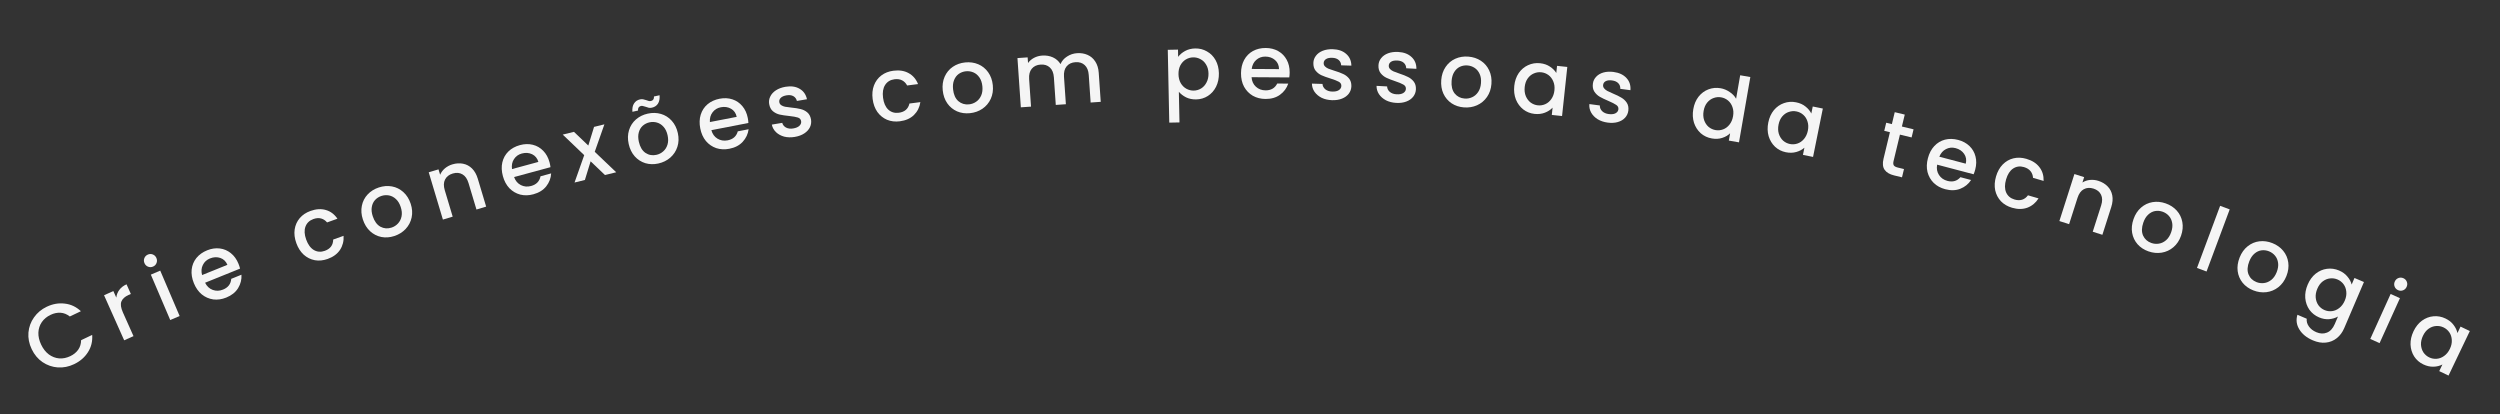 <svg width="893" height="148" viewBox="0 0 893 148" fill="none" xmlns="http://www.w3.org/2000/svg">
<rect x="0" y="0" width="893" height="148" fill="#333333" stroke="none"/>
<path d="M11.32 124.714C10.384 122.749 9.997 120.771 10.159 118.78C10.34 116.78 11.004 114.975 12.151 113.365C13.308 111.726 14.821 110.462 16.689 109.572C18.827 108.553 20.976 108.179 23.137 108.449C25.308 108.691 27.228 109.595 28.897 111.163L24.939 113.049C23.914 112.238 22.816 111.792 21.644 111.713C20.472 111.633 19.279 111.882 18.066 112.461C16.737 113.094 15.694 113.957 14.939 115.049C14.184 116.142 13.773 117.389 13.709 118.79C13.663 120.183 13.994 121.62 14.7 123.103C15.407 124.586 16.315 125.748 17.425 126.59C18.554 127.423 19.786 127.899 21.119 128.02C22.444 128.122 23.771 127.856 25.099 127.222C26.313 126.644 27.258 125.875 27.934 124.915C28.611 123.954 28.957 122.82 28.972 121.513L32.93 119.628C33.096 121.911 32.59 123.972 31.41 125.811C30.249 127.64 28.6 129.064 26.462 130.082C24.575 130.982 22.645 131.37 20.672 131.246C18.69 131.104 16.865 130.473 15.197 129.353C13.549 128.225 12.256 126.678 11.32 124.714Z" fill="#F5F5F5"/>
<path d="M41.539 106.309C41.661 105.273 42.021 104.353 42.62 103.548C43.229 102.715 44.089 102.051 45.199 101.555L46.739 105.003L45.892 105.381C44.587 105.964 43.741 106.739 43.355 107.706C42.989 108.664 43.171 109.961 43.902 111.597L47.687 120.07L44.356 121.558L37.165 105.459L40.495 103.971L41.539 106.309Z" fill="#F5F5F5"/>
<path d="M54.671 95.222C54.062 95.482 53.465 95.494 52.877 95.258C52.288 95.022 51.865 94.6 51.605 93.992C51.345 93.384 51.333 92.786 51.569 92.198C51.805 91.61 52.227 91.186 52.835 90.926C53.424 90.675 54.012 90.667 54.6 90.903C55.188 91.139 55.612 91.561 55.872 92.169C56.132 92.777 56.144 93.376 55.907 93.963C55.672 94.551 55.259 94.971 54.671 95.222ZM57.236 96.667L64.163 112.881L60.808 114.314L53.882 98.1L57.236 96.667Z" fill="#F5F5F5"/>
<path d="M85.196 94.239C85.443 94.852 85.627 95.422 85.748 95.948L73.256 100.992C73.882 102.258 74.79 103.111 75.98 103.551C77.17 103.99 78.398 103.955 79.664 103.443C81.484 102.709 82.462 101.428 82.599 99.601L86.248 98.127C86.361 99.831 85.96 101.43 85.046 102.927C84.144 104.395 82.733 105.517 80.814 106.292C79.251 106.923 77.707 107.144 76.181 106.955C74.667 106.738 73.299 106.14 72.075 105.162C70.864 104.156 69.918 102.812 69.24 101.13C68.561 99.449 68.302 97.839 68.463 96.302C68.636 94.736 69.196 93.36 70.143 92.172C71.11 90.977 72.394 90.055 73.997 89.408C75.54 88.785 77.05 88.567 78.528 88.752C80.007 88.937 81.33 89.507 82.498 90.462C83.657 91.397 84.557 92.656 85.196 94.239ZM81.233 94.596C80.71 93.358 79.862 92.539 78.688 92.138C77.514 91.738 76.284 91.798 74.999 92.317C73.831 92.788 72.984 93.567 72.457 94.655C71.922 95.722 71.83 96.921 72.183 98.251L81.233 94.596Z" fill="#F5F5F5"/>
<path d="M105.837 86.819C105.226 85.112 105.031 83.493 105.254 81.963C105.489 80.406 106.094 79.056 107.067 77.915C108.041 76.773 109.321 75.918 110.907 75.35C112.916 74.631 114.745 74.519 116.396 75.016C118.06 75.485 119.439 76.521 120.534 78.123L116.828 79.45C116.232 78.734 115.52 78.264 114.692 78.04C113.863 77.815 112.947 77.883 111.943 78.242C110.537 78.746 109.592 79.65 109.108 80.957C108.637 82.236 108.722 83.769 109.362 85.557C110.002 87.344 110.913 88.593 112.096 89.302C113.3 90.004 114.604 90.103 116.01 89.6C117.998 88.888 119.001 87.543 119.018 85.566L122.724 84.239C122.846 86.099 122.424 87.768 121.458 89.247C120.485 90.706 119.014 91.787 117.046 92.492C115.459 93.06 113.927 93.212 112.45 92.948C110.966 92.664 109.643 92.005 108.479 90.971C107.329 89.91 106.448 88.526 105.837 86.819Z" fill="#F5F5F5"/>
<path d="M140.857 84.306C139.276 84.826 137.731 84.941 136.221 84.652C134.704 84.342 133.367 83.659 132.211 82.602C131.048 81.525 130.184 80.125 129.617 78.402C129.057 76.7 128.936 75.067 129.252 73.503C129.569 71.939 130.259 70.589 131.323 69.453C132.386 68.317 133.719 67.486 135.32 66.96C136.921 66.433 138.486 66.311 140.016 66.594C141.547 66.876 142.903 67.553 144.086 68.624C145.27 69.694 146.141 71.081 146.701 72.783C147.261 74.485 147.372 76.122 147.036 77.692C146.699 79.263 145.981 80.633 144.884 81.802C143.8 82.945 142.458 83.779 140.857 84.306ZM139.867 81.297C140.758 81.003 141.519 80.517 142.149 79.838C142.8 79.153 143.228 78.305 143.435 77.293C143.641 76.282 143.544 75.169 143.144 73.953C142.744 72.737 142.175 71.79 141.435 71.113C140.689 70.415 139.861 69.98 138.951 69.808C138.041 69.635 137.14 69.696 136.249 69.989C135.357 70.282 134.596 70.768 133.966 71.447C133.356 72.119 132.968 72.954 132.802 73.952C132.63 74.93 132.743 76.026 133.143 77.242C133.737 79.046 134.653 80.294 135.891 80.987C137.143 81.653 138.468 81.757 139.867 81.297Z" fill="#F5F5F5"/>
<path d="M161.582 58.714C162.91 58.316 164.178 58.237 165.386 58.476C166.614 58.709 167.686 59.279 168.604 60.184C169.521 61.09 170.209 62.309 170.668 63.842L173.654 73.804L170.19 74.842L167.361 65.401C166.907 63.888 166.183 62.847 165.188 62.277C164.187 61.686 163.033 61.586 161.725 61.978C160.417 62.37 159.497 63.091 158.966 64.141C158.449 65.165 158.416 66.433 158.87 67.945L161.699 77.386L158.204 78.433L153.143 61.544L156.637 60.496L157.216 62.428C157.58 61.561 158.143 60.802 158.906 60.151C159.689 59.493 160.581 59.014 161.582 58.714Z" fill="#F5F5F5"/>
<path d="M196.287 57.95C196.46 58.589 196.575 59.176 196.633 59.714L183.631 63.243C184.103 64.574 184.904 65.528 186.033 66.106C187.163 66.683 188.386 66.793 189.704 66.435C191.598 65.921 192.721 64.765 193.073 62.968L196.872 61.937C196.782 63.641 196.194 65.182 195.109 66.56C194.039 67.911 192.506 68.858 190.508 69.4C188.882 69.842 187.322 69.878 185.83 69.51C184.352 69.115 183.064 68.359 181.965 67.243C180.881 66.1 180.102 64.654 179.627 62.904C179.152 61.154 179.085 59.525 179.428 58.017C179.785 56.484 180.504 55.183 181.585 54.116C182.686 53.043 184.071 52.281 185.739 51.828C187.344 51.392 188.87 51.354 190.316 51.713C191.762 52.072 193.008 52.795 194.055 53.881C195.096 54.947 195.84 56.303 196.287 57.95ZM192.31 57.836C191.937 56.545 191.192 55.631 190.074 55.094C188.955 54.558 187.727 54.471 186.389 54.835C185.174 55.164 184.241 55.838 183.588 56.855C182.93 57.851 182.698 59.031 182.891 60.393L192.31 57.836Z" fill="#F5F5F5"/>
<path d="M212.442 54.227L220.108 61.533L216.1 62.521L210.971 57.621L208.922 64.289L205.225 65.2L208.681 55.417L201.008 48.079L205.016 47.092L210.145 51.992L212.193 45.324L215.891 44.413L212.442 54.227Z" fill="#F5F5F5"/>
<path d="M235.154 58.403C233.529 58.762 231.98 58.722 230.506 58.283C229.028 57.823 227.767 57.01 226.722 55.842C225.673 54.654 224.953 53.174 224.562 51.404C224.175 49.654 224.218 48.017 224.689 46.493C225.161 44.968 225.983 43.694 227.155 42.671C228.327 41.647 229.736 40.953 231.381 40.59C233.027 40.226 234.597 40.261 236.091 40.696C237.585 41.13 238.868 41.94 239.937 43.123C241.007 44.307 241.736 45.774 242.122 47.523C242.509 49.273 242.456 50.913 241.964 52.442C241.471 53.971 240.621 55.262 239.411 56.316C238.219 57.344 236.799 58.04 235.154 58.403ZM234.47 55.31C235.387 55.108 236.192 54.7 236.887 54.088C237.603 53.471 238.114 52.669 238.421 51.684C238.727 50.699 238.743 49.581 238.466 48.331C238.19 47.081 237.718 46.083 237.05 45.334C236.378 44.565 235.598 44.05 234.709 43.787C233.821 43.524 232.919 43.494 232.002 43.697C231.086 43.899 230.28 44.307 229.585 44.919C228.911 45.527 228.442 46.319 228.177 47.295C227.907 48.25 227.91 49.353 228.186 50.603C228.596 52.457 229.382 53.791 230.545 54.604C231.725 55.392 233.033 55.628 234.47 55.31ZM225.895 39.934C225.794 38.689 225.99 37.696 226.481 36.953C226.968 36.19 227.68 35.705 228.618 35.498C229.013 35.411 229.371 35.397 229.69 35.458C230.009 35.518 230.405 35.627 230.877 35.785C231.235 35.925 231.53 36.023 231.762 36.081C232.014 36.135 232.275 36.132 232.546 36.072C232.9 35.994 233.169 35.825 233.352 35.566C233.551 35.282 233.634 34.914 233.6 34.463L235.599 34.021C235.7 35.266 235.506 36.27 235.02 37.033C234.528 37.775 233.814 38.25 232.876 38.457C232.481 38.544 232.113 38.56 231.773 38.504C231.428 38.427 231.04 38.306 230.61 38.138C230.185 37.992 229.858 37.9 229.632 37.863C229.421 37.8 229.191 37.797 228.941 37.852C228.587 37.93 228.31 38.111 228.111 38.396C227.932 38.675 227.86 39.041 227.894 39.492L225.895 39.934Z" fill="#F5F5F5"/>
<path d="M267.11 42.148C267.235 42.798 267.307 43.392 267.325 43.932L254.099 46.494C254.471 47.856 255.199 48.867 256.283 49.526C257.367 50.185 258.579 50.385 259.92 50.126C261.847 49.752 263.052 48.682 263.535 46.915L267.399 46.167C267.184 47.86 266.485 49.353 265.301 50.648C264.135 51.916 262.536 52.748 260.504 53.142C258.849 53.462 257.291 53.384 255.83 52.906C254.385 52.404 253.156 51.556 252.143 50.361C251.146 49.142 250.475 47.642 250.13 45.862C249.785 44.082 249.839 42.452 250.291 40.974C250.76 39.471 251.573 38.227 252.73 37.242C253.907 36.253 255.344 35.595 257.041 35.266C258.674 34.949 260.199 35.023 261.614 35.488C263.03 35.953 264.22 36.765 265.183 37.926C266.143 39.065 266.785 40.473 267.11 42.148ZM263.152 41.742C262.875 40.426 262.199 39.46 261.124 38.843C260.048 38.225 258.829 38.048 257.468 38.312C256.232 38.552 255.252 39.154 254.526 40.121C253.797 41.066 253.478 42.225 253.57 43.598L263.152 41.742Z" fill="#F5F5F5"/>
<path d="M283.897 48.904C282.53 49.134 281.259 49.099 280.083 48.8C278.925 48.475 277.96 47.946 277.187 47.211C276.411 46.454 275.913 45.554 275.694 44.509L279.417 43.882C279.605 44.608 280.056 45.17 280.772 45.569C281.506 45.943 282.357 46.048 283.324 45.885C284.334 45.715 285.081 45.395 285.564 44.924C286.064 44.429 286.263 43.876 286.161 43.266C286.051 42.614 285.654 42.183 284.97 41.974C284.306 41.761 283.27 41.578 281.86 41.426C280.495 41.288 279.374 41.12 278.497 40.922C277.62 40.723 276.818 40.328 276.091 39.737C275.385 39.142 274.936 38.276 274.745 37.14C274.589 36.215 274.721 35.327 275.141 34.478C275.556 33.607 276.232 32.866 277.167 32.254C278.124 31.639 279.265 31.22 280.59 30.997C282.568 30.663 284.241 30.901 285.61 31.709C286.997 32.492 287.877 33.739 288.252 35.45L284.655 36.056C284.46 35.288 284.04 34.721 283.394 34.353C282.749 33.986 281.942 33.884 280.974 34.047C280.027 34.206 279.332 34.508 278.887 34.95C278.442 35.393 278.27 35.909 278.369 36.498C278.447 36.961 278.681 37.321 279.07 37.58C279.46 37.839 279.913 38.023 280.428 38.13C280.941 38.217 281.693 38.318 282.686 38.432C284.005 38.556 285.094 38.729 285.954 38.952C286.831 39.151 287.62 39.537 288.323 40.111C289.025 40.685 289.481 41.528 289.69 42.639C289.856 43.628 289.731 44.558 289.316 45.428C288.9 46.298 288.224 47.04 287.289 47.651C286.374 48.26 285.244 48.677 283.897 48.904Z" fill="#F5F5F5"/>
<path d="M311.708 35.38C311.477 33.581 311.634 31.959 312.179 30.512C312.743 29.042 313.622 27.853 314.818 26.946C316.013 26.04 317.446 25.479 319.118 25.264C321.234 24.992 323.045 25.275 324.551 26.114C326.075 26.929 327.201 28.236 327.927 30.035L324.023 30.537C323.594 29.711 322.999 29.099 322.238 28.702C321.477 28.305 320.568 28.175 319.51 28.311C318.029 28.502 316.912 29.183 316.159 30.355C315.425 31.503 315.179 33.019 315.421 34.902C315.664 36.785 316.287 38.2 317.29 39.147C318.315 40.09 319.568 40.467 321.049 40.276C323.144 40.007 324.411 38.908 324.852 36.98L328.755 36.478C328.476 38.321 327.706 39.861 326.446 41.099C325.183 42.315 323.515 43.056 321.441 43.323C319.769 43.538 318.241 43.358 316.855 42.784C315.466 42.188 314.314 41.261 313.4 40.002C312.503 38.719 311.939 37.179 311.708 35.38Z" fill="#F5F5F5"/>
<path d="M346.453 40.429C344.798 40.598 343.264 40.38 341.851 39.773C340.436 39.146 339.277 38.192 338.374 36.912C337.469 35.611 336.924 34.058 336.74 32.254C336.558 30.471 336.789 28.85 337.433 27.39C338.077 25.931 339.041 24.76 340.323 23.878C341.605 22.997 343.085 22.47 344.761 22.299C346.438 22.128 347.993 22.344 349.428 22.948C350.862 23.552 352.042 24.504 352.968 25.803C353.894 27.102 354.449 28.643 354.631 30.426C354.813 32.209 354.571 33.831 353.906 35.293C353.24 36.755 352.246 37.939 350.923 38.846C349.62 39.73 348.13 40.258 346.453 40.429ZM346.131 37.277C347.065 37.182 347.912 36.87 348.673 36.342C349.455 35.812 350.056 35.075 350.474 34.132C350.892 33.188 351.036 32.08 350.906 30.806C350.776 29.533 350.422 28.486 349.845 27.666C349.266 26.825 348.551 26.222 347.699 25.859C346.847 25.496 345.954 25.362 345.02 25.457C344.086 25.553 343.239 25.864 342.478 26.392C341.738 26.918 341.18 27.651 340.804 28.59C340.426 29.508 340.302 30.603 340.433 31.877C340.626 33.766 341.253 35.181 342.314 36.123C343.394 37.042 344.667 37.427 346.131 37.277Z" fill="#F5F5F5"/>
<path d="M384.708 18.995C386.091 18.9 387.346 19.103 388.471 19.603C389.617 20.101 390.537 20.893 391.232 21.979C391.948 23.063 392.361 24.404 392.47 26L393.183 36.375L389.575 36.623L388.9 26.79C388.792 25.215 388.315 24.04 387.471 23.264C386.625 22.467 385.521 22.115 384.159 22.208C382.797 22.302 381.741 22.802 380.99 23.709C380.26 24.593 379.949 25.823 380.057 27.398L380.732 37.23L377.125 37.478L376.449 27.645C376.341 26.07 375.865 24.895 375.02 24.119C374.174 23.322 373.07 22.97 371.708 23.063C370.346 23.157 369.29 23.657 368.54 24.564C367.809 25.448 367.498 26.678 367.606 28.253L368.281 38.085L364.642 38.335L363.434 20.745L367.073 20.495L367.211 22.506C367.758 21.742 368.475 21.126 369.362 20.658C370.249 20.191 371.214 19.922 372.257 19.85C373.662 19.754 374.938 19.965 376.086 20.485C377.234 21.005 378.144 21.809 378.817 22.896C379.276 21.795 380.049 20.898 381.134 20.203C382.219 19.487 383.41 19.084 384.708 18.995Z" fill="#F5F5F5"/>
<path d="M420.831 20.311C421.433 19.488 422.262 18.788 423.317 18.212C424.372 17.636 425.571 17.334 426.915 17.306C428.451 17.275 429.856 17.63 431.13 18.372C432.425 19.092 433.449 20.128 434.202 21.478C434.955 22.828 435.35 24.388 435.386 26.159C435.422 27.929 435.092 29.525 434.396 30.948C433.699 32.349 432.719 33.457 431.455 34.273C430.213 35.066 428.823 35.479 427.288 35.51C425.944 35.538 424.744 35.296 423.688 34.784C422.632 34.251 421.764 33.586 421.087 32.789L421.311 43.73L417.663 43.805L417.131 17.794L420.778 17.72L420.831 20.311ZM431.675 26.235C431.65 25.019 431.372 23.979 430.843 23.115C430.334 22.229 429.659 21.571 428.818 21.14C427.998 20.687 427.118 20.471 426.18 20.49C425.263 20.509 424.393 20.761 423.571 21.247C422.77 21.733 422.123 22.429 421.629 23.336C421.157 24.241 420.933 25.302 420.958 26.518C420.983 27.734 421.25 28.795 421.76 29.702C422.29 30.588 422.965 31.257 423.785 31.709C424.627 32.161 425.506 32.378 426.423 32.359C427.361 32.34 428.231 32.088 429.032 31.602C429.854 31.094 430.501 30.377 430.972 29.45C431.465 28.522 431.7 27.45 431.675 26.235Z" fill="#F5F5F5"/>
<path d="M460.667 25.866C460.663 26.527 460.617 27.124 460.528 27.657L447.056 27.574C447.154 28.983 447.67 30.116 448.604 30.976C449.537 31.835 450.686 32.268 452.052 32.277C454.014 32.289 455.406 31.476 456.227 29.838L460.163 29.863C459.619 31.48 458.64 32.808 457.226 33.844C455.833 34.86 454.102 35.361 452.033 35.349C450.347 35.338 448.835 34.956 447.496 34.201C446.178 33.425 445.139 32.352 444.379 30.982C443.641 29.59 443.278 27.988 443.289 26.175C443.3 24.361 443.672 22.774 444.406 21.413C445.161 20.032 446.203 18.971 447.53 18.233C448.878 17.494 450.417 17.13 452.145 17.141C453.809 17.151 455.289 17.523 456.586 18.256C457.883 18.99 458.89 20.02 459.607 21.347C460.324 22.653 460.678 24.159 460.667 25.866ZM456.866 24.69C456.853 23.346 456.38 22.266 455.446 21.449C454.512 20.633 453.352 20.221 451.966 20.212C450.707 20.204 449.627 20.603 448.726 21.408C447.825 22.192 447.286 23.266 447.106 24.63L456.866 24.69Z" fill="#F5F5F5"/>
<path d="M475.803 35.784C474.417 35.741 473.178 35.458 472.084 34.933C471.012 34.388 470.169 33.679 469.556 32.807C468.943 31.913 468.632 30.932 468.622 29.865L472.396 29.981C472.437 30.729 472.77 31.369 473.394 31.9C474.039 32.411 474.853 32.681 475.834 32.711C476.857 32.743 477.652 32.575 478.218 32.208C478.807 31.821 479.11 31.318 479.129 30.7C479.149 30.039 478.845 29.538 478.215 29.199C477.606 28.86 476.625 28.478 475.273 28.052C473.962 27.649 472.896 27.264 472.074 26.897C471.253 26.531 470.544 25.986 469.948 25.263C469.372 24.541 469.102 23.605 469.138 22.453C469.166 21.515 469.47 20.67 470.048 19.92C470.626 19.148 471.434 18.554 472.472 18.137C473.53 17.722 474.731 17.534 476.075 17.576C478.079 17.637 479.673 18.198 480.857 19.259C482.063 20.299 482.682 21.695 482.713 23.446L479.067 23.334C479.027 22.543 478.727 21.904 478.166 21.418C477.604 20.931 476.833 20.672 475.852 20.642C474.893 20.613 474.151 20.771 473.629 21.118C473.106 21.465 472.835 21.937 472.817 22.534C472.802 23.003 472.961 23.403 473.292 23.733C473.624 24.064 474.031 24.332 474.516 24.539C475.001 24.725 475.719 24.971 476.67 25.278C477.939 25.658 478.973 26.042 479.772 26.429C480.594 26.796 481.292 27.33 481.868 28.03C482.444 28.731 482.726 29.647 482.712 30.778C482.682 31.78 482.377 32.667 481.798 33.439C481.22 34.211 480.412 34.805 479.374 35.221C478.358 35.638 477.168 35.826 475.803 35.784Z" fill="#F5F5F5"/>
<path d="M498.742 36.754C497.358 36.679 496.125 36.366 495.044 35.816C493.985 35.246 493.159 34.517 492.566 33.631C491.975 32.722 491.687 31.735 491.702 30.667L495.472 30.872C495.496 31.621 495.813 32.269 496.424 32.815C497.058 33.34 497.865 33.63 498.845 33.683C499.867 33.739 500.666 33.59 501.241 33.236C501.838 32.863 502.153 32.367 502.187 31.749C502.222 31.089 501.929 30.582 501.308 30.227C500.707 29.874 499.736 29.469 498.393 29.012C497.092 28.578 496.036 28.168 495.223 27.782C494.411 27.396 493.715 26.835 493.136 26.098C492.577 25.363 492.329 24.42 492.392 23.27C492.443 22.333 492.766 21.495 493.361 20.759C493.958 20.001 494.78 19.426 495.827 19.034C496.895 18.643 498.1 18.484 499.442 18.557C501.444 18.666 503.025 19.264 504.183 20.353C505.364 21.421 505.95 22.831 505.941 24.582L502.298 24.384C502.277 23.593 501.991 22.947 501.442 22.447C500.892 21.947 500.127 21.671 499.147 21.618C498.189 21.566 497.444 21.707 496.913 22.041C496.382 22.375 496.101 22.841 496.068 23.437C496.043 23.906 496.192 24.309 496.515 24.647C496.839 24.985 497.24 25.264 497.72 25.482C498.2 25.679 498.913 25.942 499.856 26.271C501.116 26.681 502.14 27.089 502.93 27.495C503.743 27.881 504.428 28.431 504.988 29.145C505.547 29.859 505.807 30.782 505.767 31.912C505.713 32.913 505.387 33.792 504.79 34.551C504.194 35.309 503.372 35.884 502.325 36.276C501.3 36.669 500.105 36.828 498.742 36.754Z" fill="#F5F5F5"/>
<path d="M522.894 38.361C521.236 38.229 519.766 37.738 518.485 36.887C517.206 36.015 516.238 34.868 515.581 33.446C514.925 32.003 514.669 30.377 514.813 28.57C514.955 26.783 515.474 25.23 516.371 23.911C517.267 22.591 518.426 21.613 519.846 20.977C521.266 20.341 522.816 20.089 524.496 20.223C526.177 20.356 527.667 20.849 528.969 21.702C530.271 22.554 531.261 23.703 531.938 25.148C532.615 26.593 532.882 28.208 532.74 29.995C532.598 31.781 532.068 33.333 531.15 34.651C530.232 35.969 529.041 36.955 527.577 37.609C526.135 38.244 524.574 38.494 522.894 38.361ZM523.145 35.203C524.081 35.277 524.971 35.123 525.814 34.741C526.679 34.36 527.402 33.743 527.984 32.891C528.565 32.038 528.907 30.974 529.008 29.698C529.109 28.422 528.95 27.329 528.53 26.418C528.112 25.486 527.517 24.764 526.744 24.253C525.972 23.743 525.117 23.45 524.182 23.376C523.246 23.301 522.356 23.455 521.513 23.838C520.69 24.222 520.01 24.842 519.471 25.698C518.934 26.532 518.614 27.588 518.513 28.864C518.363 30.757 518.724 32.262 519.599 33.38C520.496 34.479 521.678 35.086 523.145 35.203Z" fill="#F5F5F5"/>
<path d="M540.899 30.675C541.087 28.915 541.615 27.394 542.481 26.113C543.368 24.835 544.478 23.892 545.808 23.283C547.163 22.655 548.604 22.423 550.131 22.586C551.51 22.733 552.679 23.137 553.638 23.798C554.621 24.439 555.377 25.196 555.906 26.067L556.178 23.522L559.837 23.913L557.964 41.445L554.305 41.054L554.583 38.445C553.88 39.206 552.968 39.806 551.849 40.245C550.729 40.683 549.491 40.83 548.133 40.684C546.627 40.523 545.289 39.994 544.119 39.097C542.951 38.178 542.07 36.99 541.475 35.532C540.903 34.055 540.711 32.436 540.899 30.675ZM555.243 32.272C555.372 31.063 555.23 29.986 554.816 29.04C554.423 28.097 553.849 27.349 553.092 26.797C552.336 26.244 551.491 25.918 550.558 25.818C549.625 25.718 548.73 25.859 547.874 26.239C547.02 26.599 546.291 27.197 545.687 28.033C545.106 28.851 544.751 29.864 544.622 31.073C544.493 32.282 544.624 33.369 545.014 34.333C545.426 35.3 546.009 36.07 546.762 36.644C547.54 37.199 548.385 37.525 549.297 37.623C550.23 37.722 551.125 37.582 551.981 37.202C552.837 36.821 553.556 36.211 554.139 35.372C554.746 34.515 555.114 33.481 555.243 32.272Z" fill="#F5F5F5"/>
<path d="M574.265 43.792C572.89 43.61 571.685 43.202 570.65 42.57C569.639 41.919 568.873 41.129 568.35 40.198C567.831 39.247 567.621 38.24 567.719 37.177L571.462 37.674C571.427 38.422 571.693 39.093 572.26 39.684C572.851 40.258 573.633 40.609 574.606 40.739C575.621 40.873 576.429 40.787 577.029 40.479C577.653 40.153 578.006 39.684 578.088 39.07C578.175 38.415 577.922 37.886 577.33 37.485C576.759 37.086 575.822 36.606 574.519 36.046C573.255 35.513 572.234 35.022 571.454 34.574C570.674 34.126 570.024 33.512 569.503 32.733C569.004 31.957 568.83 30.997 568.981 29.855C569.105 28.925 569.492 28.116 570.143 27.427C570.797 26.718 571.661 26.208 572.735 25.899C573.83 25.593 575.044 25.528 576.376 25.705C578.364 25.969 579.893 26.688 580.964 27.863C582.058 29.02 582.533 30.471 582.387 32.217L578.771 31.736C578.811 30.945 578.577 30.279 578.068 29.738C577.559 29.197 576.818 28.862 575.845 28.733C574.893 28.607 574.14 28.69 573.584 28.982C573.029 29.274 572.712 29.716 572.634 30.308C572.572 30.773 572.689 31.187 572.985 31.549C573.282 31.911 573.66 32.22 574.121 32.475C574.585 32.709 575.275 33.026 576.19 33.427C577.414 33.934 578.404 34.421 579.16 34.887C579.939 35.335 580.581 35.937 581.083 36.692C581.585 37.447 581.772 38.387 581.645 39.51C581.513 40.504 581.12 41.356 580.466 42.065C579.812 42.775 578.948 43.284 577.874 43.594C576.821 43.906 575.618 43.972 574.265 43.792Z" fill="#F5F5F5"/>
<path d="M604.844 38.984C605.147 37.239 605.773 35.757 606.721 34.535C607.69 33.318 608.859 32.449 610.227 31.929C611.619 31.391 613.082 31.256 614.617 31.522C615.752 31.719 616.822 32.165 617.827 32.859C618.857 33.536 619.627 34.341 620.136 35.273L621.593 26.887L625.218 27.517L621.167 50.847L617.541 50.218L617.996 47.601C617.261 48.34 616.321 48.891 615.175 49.255C614.05 49.623 612.815 49.69 611.47 49.456C609.957 49.193 608.635 48.574 607.506 47.598C606.401 46.605 605.599 45.362 605.1 43.868C604.627 42.356 604.541 40.728 604.844 38.984ZM619.052 41.516C619.26 40.318 619.189 39.234 618.838 38.263C618.508 37.297 617.983 36.513 617.265 35.912C616.546 35.31 615.725 34.93 614.8 34.769C613.875 34.608 612.973 34.69 612.094 35.014C611.219 35.316 610.452 35.865 609.795 36.661C609.162 37.438 608.741 38.426 608.533 39.624C608.325 40.823 608.384 41.916 608.711 42.903C609.058 43.895 609.589 44.701 610.304 45.324C611.043 45.928 611.865 46.309 612.769 46.466C613.694 46.627 614.596 46.545 615.475 46.221C616.354 45.898 617.112 45.336 617.748 44.538C618.41 43.721 618.844 42.714 619.052 41.516Z" fill="#F5F5F5"/>
<path d="M631.633 43.742C631.984 42.007 632.65 40.541 633.632 39.347C634.635 38.157 635.827 37.321 637.208 36.838C638.615 36.339 640.071 36.242 641.577 36.547C642.936 36.821 644.062 37.332 644.956 38.079C645.875 38.809 646.557 39.632 647.003 40.55L647.511 38.04L651.117 38.77L647.622 56.052L644.015 55.322L644.535 52.751C643.764 53.443 642.801 53.956 641.645 54.288C640.49 54.62 639.243 54.651 637.905 54.38C636.42 54.08 635.137 53.429 634.056 52.427C632.978 51.403 632.211 50.138 631.754 48.631C631.323 47.107 631.282 45.478 631.633 43.742ZM645.766 46.666C646.007 45.474 645.965 44.388 645.641 43.408C645.338 42.433 644.836 41.635 644.134 41.014C643.432 40.393 642.622 39.99 641.702 39.804C640.782 39.618 639.878 39.674 638.99 39.974C638.107 40.252 637.325 40.78 636.646 41.556C635.992 42.316 635.544 43.292 635.303 44.484C635.062 45.676 635.091 46.77 635.39 47.767C635.71 48.767 636.218 49.588 636.916 50.23C637.638 50.855 638.449 51.258 639.348 51.44C640.268 51.626 641.172 51.57 642.06 51.27C642.947 50.971 643.72 50.431 644.379 49.65C645.063 48.852 645.525 47.858 645.766 46.666Z" fill="#F5F5F5"/>
<path d="M678.656 48.086L676.37 57.575C676.216 58.218 676.248 58.719 676.469 59.08C676.715 59.424 677.201 59.684 677.927 59.859L680.105 60.383L679.393 63.339L676.593 62.664C674.996 62.28 673.862 61.612 673.191 60.66C672.521 59.709 672.388 58.393 672.793 56.713L675.079 47.224L673.057 46.737L673.754 43.844L675.776 44.331L676.802 40.069L680.38 40.931L679.353 45.193L683.522 46.197L682.825 49.091L678.656 48.086Z" fill="#F5F5F5"/>
<path d="M705.554 60.552C705.385 61.191 705.192 61.758 704.973 62.252L691.947 58.816C691.691 60.205 691.908 61.431 692.598 62.496C693.288 63.56 694.293 64.267 695.613 64.615C697.511 65.115 699.061 64.675 700.264 63.293L704.07 64.297C703.141 65.729 701.862 66.771 700.234 67.422C698.632 68.059 696.83 68.113 694.83 67.585C693.2 67.156 691.831 66.408 690.721 65.343C689.638 64.263 688.9 62.965 688.505 61.45C688.137 59.918 688.184 58.276 688.647 56.523C689.109 54.769 689.865 53.325 690.915 52.19C691.99 51.039 693.263 50.272 694.732 49.887C696.222 49.508 697.803 49.539 699.473 49.98C701.082 50.404 702.424 51.133 703.497 52.166C704.57 53.199 705.289 54.448 705.653 55.912C706.022 57.355 705.989 58.902 705.554 60.552ZM702.166 58.467C702.488 57.162 702.299 55.998 701.598 54.974C700.897 53.951 699.876 53.263 698.535 52.909C697.318 52.588 696.173 52.705 695.1 53.261C694.032 53.795 693.242 54.701 692.729 55.978L702.166 58.467Z" fill="#F5F5F5"/>
<path d="M712.979 63.041C713.486 61.3 714.279 59.876 715.357 58.767C716.462 57.645 717.743 56.907 719.201 56.554C720.66 56.202 722.198 56.261 723.816 56.732C725.864 57.329 727.411 58.313 728.455 59.684C729.527 61.04 730.035 62.688 729.981 64.628L726.203 63.527C726.14 62.598 725.839 61.799 725.301 61.131C724.762 60.463 723.981 59.98 722.957 59.682C721.523 59.264 720.227 59.442 719.068 60.215C717.936 60.974 717.104 62.265 716.573 64.088C716.042 65.911 716.047 67.457 716.589 68.726C717.151 70 718.149 70.846 719.582 71.264C721.61 71.855 723.211 71.355 724.386 69.764L728.165 70.865C727.172 72.442 725.85 73.546 724.2 74.176C722.556 74.786 720.73 74.798 718.723 74.213C717.105 73.742 715.776 72.966 714.735 71.885C713.701 70.784 713.016 69.473 712.681 67.954C712.372 66.419 712.472 64.782 712.979 63.041Z" fill="#F5F5F5"/>
<path d="M749.542 64.601C750.863 65.023 751.953 65.674 752.814 66.555C753.695 67.441 754.258 68.517 754.503 69.783C754.748 71.048 754.626 72.443 754.139 73.967L750.971 83.872L747.527 82.771L750.529 73.383C751.01 71.879 751.001 70.611 750.503 69.578C750.011 68.525 749.115 67.79 747.815 67.374C746.514 66.959 745.348 67.033 744.316 67.599C743.311 68.151 742.568 69.179 742.087 70.683L739.084 80.07L735.609 78.959L740.981 62.165L744.456 63.276L743.841 65.196C744.631 64.688 745.525 64.38 746.522 64.273C747.54 64.173 748.546 64.282 749.542 64.601Z" fill="#F5F5F5"/>
<path d="M767.424 89.787C765.853 89.238 764.556 88.389 763.534 87.241C762.518 86.073 761.873 84.718 761.599 83.175C761.331 81.613 761.496 79.976 762.095 78.264C762.686 76.572 763.583 75.202 764.785 74.153C765.988 73.105 767.357 72.453 768.892 72.199C770.427 71.944 771.99 72.095 773.581 72.651C775.172 73.207 776.489 74.063 777.532 75.218C778.574 76.373 779.239 77.736 779.527 79.305C779.815 80.874 779.663 82.505 779.072 84.197C778.481 85.888 777.574 87.255 776.351 88.297C775.128 89.338 773.726 89.989 772.143 90.25C770.588 90.497 769.015 90.343 767.424 89.787ZM768.469 86.796C769.355 87.106 770.254 87.183 771.167 87.028C772.101 86.879 772.957 86.466 773.736 85.79C774.515 85.112 775.115 84.17 775.537 82.962C775.96 81.753 776.083 80.655 775.909 79.668C775.741 78.66 775.349 77.811 774.731 77.121C774.114 76.43 773.362 75.93 772.476 75.621C771.59 75.311 770.69 75.234 769.777 75.389C768.884 75.552 768.068 75.979 767.33 76.67C766.598 77.341 766.021 78.28 765.599 79.489C764.972 81.281 764.94 82.829 765.501 84.132C766.09 85.423 767.079 86.311 768.469 86.796Z" fill="#F5F5F5"/>
<path d="M796.448 74.795L788.18 96.985L784.762 95.712L793.029 73.522L796.448 74.795Z" fill="#F5F5F5"/>
<path d="M804.845 103.71C803.298 103.097 802.037 102.196 801.063 101.007C800.096 99.798 799.507 98.418 799.296 96.865C799.092 95.293 799.325 93.665 799.992 91.979C800.652 90.312 801.604 88.98 802.849 87.982C804.093 86.983 805.488 86.388 807.032 86.197C808.577 86.005 810.132 86.22 811.699 86.841C813.266 87.461 814.547 88.37 815.541 89.567C816.536 90.764 817.144 92.152 817.368 93.732C817.591 95.312 817.373 96.935 816.713 98.601C816.053 100.267 815.091 101.596 813.826 102.586C812.562 103.577 811.134 104.17 809.542 104.366C807.978 104.549 806.412 104.331 804.845 103.71ZM806.012 100.765C806.885 101.11 807.78 101.224 808.699 101.106C809.638 100.996 810.51 100.619 811.316 99.974C812.122 99.33 812.76 98.412 813.232 97.222C813.703 96.032 813.872 94.94 813.738 93.947C813.611 92.933 813.254 92.068 812.665 91.353C812.076 90.638 811.346 90.108 810.473 89.762C809.6 89.417 808.705 89.303 807.786 89.421C806.887 89.547 806.055 89.94 805.288 90.6C804.53 91.24 803.915 92.156 803.444 93.346C802.744 95.111 802.649 96.656 803.156 97.981C803.691 99.295 804.643 100.223 806.012 100.765Z" fill="#F5F5F5"/>
<path d="M835.511 96.621C836.767 97.158 837.766 97.888 838.509 98.809C839.28 99.719 839.78 100.664 840.011 101.644L841.017 99.29L844.401 100.738L837.353 117.213C836.715 118.704 835.835 119.894 834.712 120.782C833.581 121.691 832.274 122.222 830.793 122.377C829.331 122.541 827.776 122.27 826.128 121.565C823.931 120.625 822.33 119.325 821.323 117.665C820.308 116.024 820.08 114.279 820.639 112.43L823.963 113.852C823.858 114.805 824.107 115.712 824.713 116.574C825.33 117.465 826.217 118.158 827.374 118.653C828.728 119.232 829.992 119.285 831.168 118.814C832.364 118.351 833.298 117.335 833.969 115.766L835.127 113.059C834.231 113.581 833.179 113.897 831.972 114.007C830.793 114.105 829.585 113.891 828.35 113.362C826.938 112.758 825.794 111.851 824.919 110.641C824.073 109.421 823.579 108.026 823.438 106.457C823.324 104.878 823.616 103.274 824.313 101.646C825.009 100.018 825.959 98.719 827.163 97.749C828.387 96.787 829.724 96.211 831.175 96.019C832.654 95.817 834.099 96.017 835.511 96.621ZM837.556 107.381C838.034 106.263 838.214 105.191 838.096 104.166C837.997 103.149 837.668 102.266 837.107 101.515C836.546 100.765 835.834 100.205 834.971 99.836C834.108 99.467 833.212 99.339 832.282 99.451C831.36 99.544 830.488 99.902 829.665 100.525C828.87 101.136 828.233 102 827.755 103.118C827.277 104.236 827.083 105.313 827.173 106.35C827.283 107.395 827.614 108.302 828.166 109.072C828.747 109.831 829.458 110.39 830.302 110.751C831.165 111.12 832.061 111.249 832.991 111.136C833.921 111.023 834.788 110.652 835.591 110.021C836.423 109.379 837.078 108.499 837.556 107.381Z" fill="#F5F5F5"/>
<path d="M856.588 103.643C855.986 103.371 855.573 102.938 855.349 102.345C855.126 101.752 855.151 101.154 855.424 100.552C855.697 99.949 856.129 99.537 856.722 99.313C857.315 99.09 857.913 99.115 858.515 99.387C859.098 99.651 859.502 100.08 859.725 100.673C859.948 101.266 859.923 101.863 859.651 102.466C859.378 103.068 858.945 103.481 858.352 103.704C857.759 103.928 857.171 103.907 856.588 103.643ZM857.257 106.511L849.983 122.572L846.66 121.068L853.934 105.006L857.257 106.511Z" fill="#F5F5F5"/>
<path d="M862.116 118.312C862.88 116.715 863.884 115.457 865.127 114.538C866.39 113.629 867.75 113.109 869.208 112.979C870.694 112.838 872.13 113.099 873.515 113.762C874.766 114.361 875.734 115.131 876.418 116.073C877.131 117.006 877.592 117.971 877.8 118.969L878.905 116.66L882.224 118.248L874.615 134.153L871.296 132.565L872.428 130.198C871.511 130.682 870.452 130.944 869.25 130.984C868.048 131.024 866.832 130.749 865.6 130.16C864.234 129.506 863.149 128.562 862.345 127.326C861.55 126.07 861.115 124.656 861.04 123.083C860.993 121.5 861.352 119.91 862.116 118.312ZM875.107 124.598C875.632 123.501 875.857 122.438 875.781 121.409C875.725 120.389 875.433 119.492 874.904 118.719C874.376 117.946 873.688 117.357 872.841 116.952C871.994 116.546 871.104 116.381 870.17 116.454C869.245 116.509 868.359 116.829 867.51 117.417C866.69 117.994 866.018 118.831 865.493 119.928C864.968 121.025 864.729 122.093 864.776 123.132C864.842 124.181 865.135 125.101 865.654 125.894C866.202 126.676 866.89 127.265 867.718 127.661C868.565 128.066 869.455 128.232 870.389 128.158C871.322 128.085 872.204 127.75 873.033 127.153C873.891 126.547 874.582 125.695 875.107 124.598Z" fill="#F5F5F5"/>
</svg>

